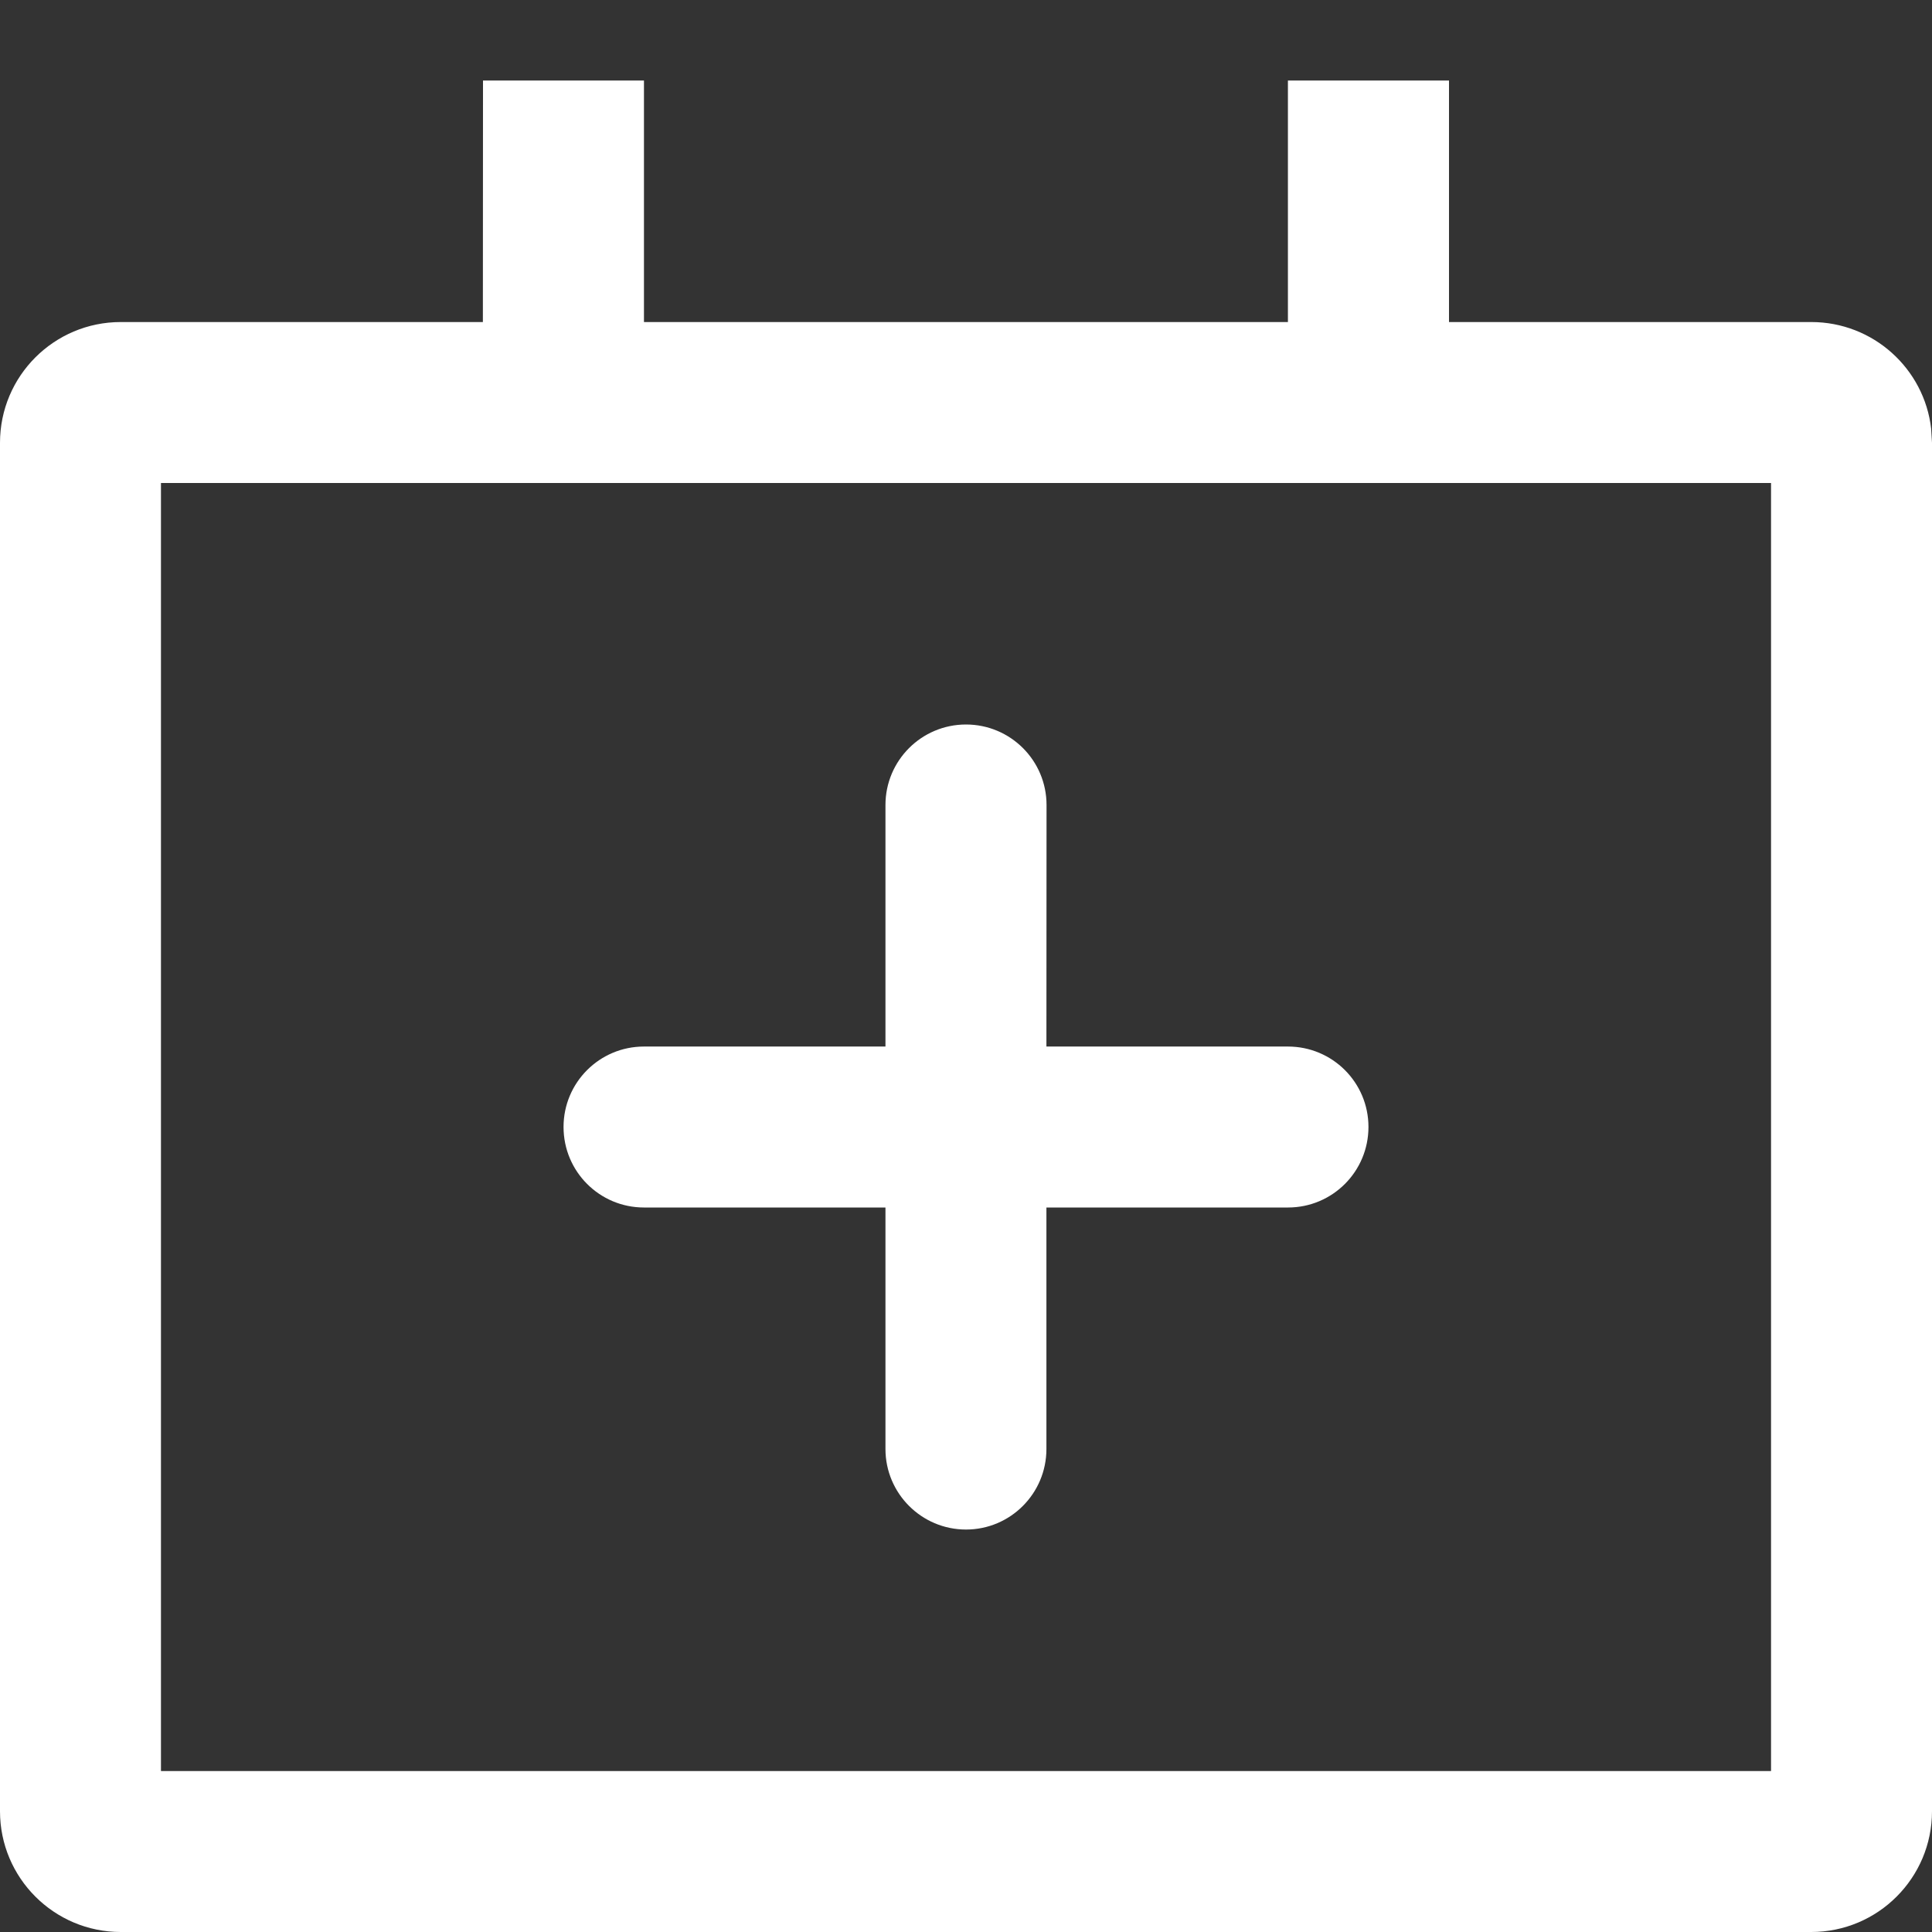 <svg xmlns="http://www.w3.org/2000/svg" width="16" height="16" viewBox="0 0 16 16">
    <rect x="0" y="0" width="16" height="16" fill="#333333" stroke="none"/>
    <path fill="#FFF" fill-rule="evenodd" d="M5.333.667v2h5.333v-2H12v2h3c.513 0 .936.386.993.883l.007.117V15c0 .552-.448 1-1 1H1c-.552 0-1-.448-1-1V3.667c0-.553.448-1 1-1h2.999l.001-2h1.333zM14.667 4H1.333v10.667h13.334V4zM8 6c.368 0 .667.298.667.667l-.001 2h2c.369 0 .667.298.667.666 0 .369-.298.667-.666.667H8.666v2c0 .368-.298.667-.666.667-.368 0-.667-.299-.667-.667v-2h-2c-.368 0-.666-.298-.666-.667 0-.368.298-.666.666-.666h2v-2C7.333 6.298 7.632 6 8 6z"/>
</svg>
